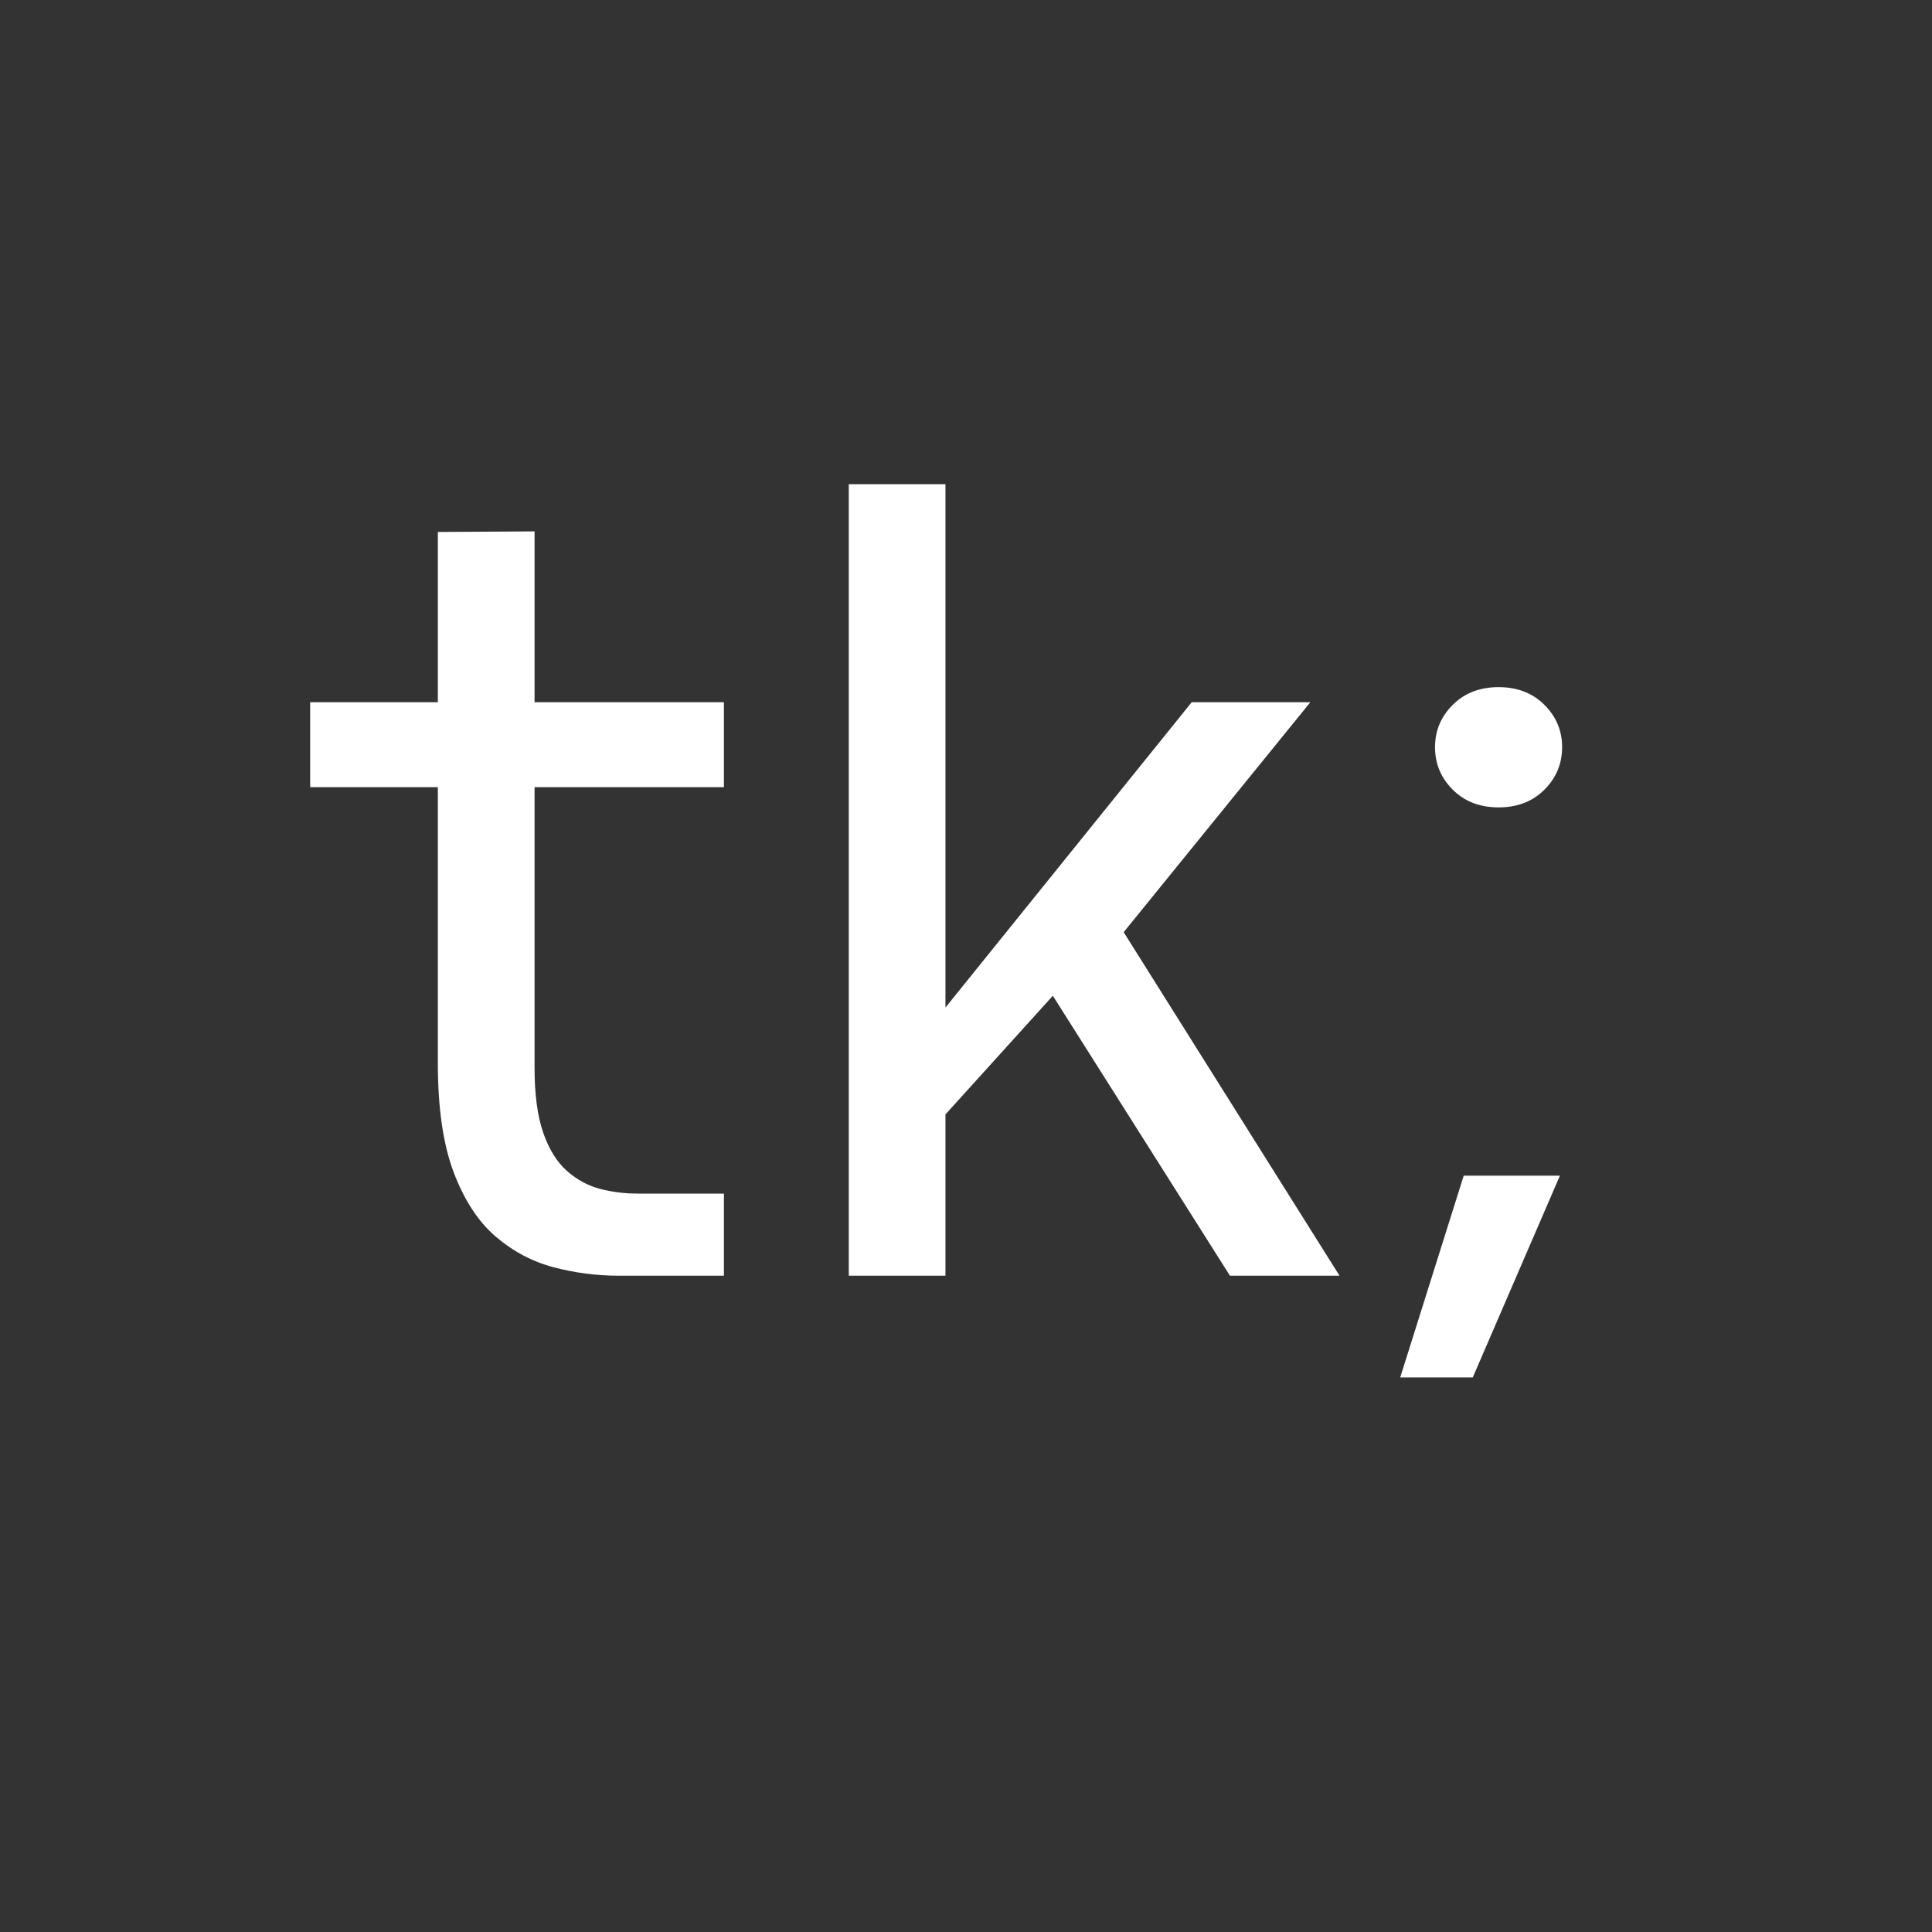 <svg xmlns="http://www.w3.org/2000/svg" xmlns:xlink="http://www.w3.org/1999/xlink" width="400" zoomAndPan="magnify" viewBox="0 0 300 300" height="400" preserveAspectRatio="xMidYMid meet" version="1.0"><rect x="0" y="0" width="300" height="300" fill="#333333" stroke="none"/><defs><g/></defs><g fill="#ffffff" fill-opacity="1"><g transform="translate(47.209, 198.09)"><g><path d="M 65.203 0 L 48.797 0 C 45.422 0 42.07 -0.438 38.75 -1.312 C 35.438 -2.188 32.426 -3.785 29.719 -6.109 C 27.02 -8.441 24.852 -11.773 23.219 -16.109 C 21.594 -20.441 20.781 -26.07 20.781 -33 L 20.781 -75.859 L 0.953 -75.859 L 0.953 -89.047 L 20.781 -89.047 L 20.781 -115.484 L 35.797 -115.578 L 35.797 -89.047 L 65.203 -89.047 L 65.203 -75.859 L 35.797 -75.859 L 35.797 -32.297 C 35.797 -28.16 36.242 -24.797 37.141 -22.203 C 38.047 -19.617 39.27 -17.645 40.812 -16.281 C 42.352 -14.914 44.066 -13.984 45.953 -13.484 C 47.848 -12.992 49.785 -12.75 51.766 -12.75 L 65.203 -12.75 Z M 65.203 0 "/></g></g></g><g fill="#ffffff" fill-opacity="1"><g transform="translate(117.39, 198.09)"><g><path d="M 90.609 0 L 73.594 0 L 46.094 -43.469 L 29.422 -25.047 L 29.422 0 L 14.406 0 L 14.406 -122.906 L 29.422 -122.906 L 29.422 -41.641 L 67.656 -89.047 L 86.078 -89.047 L 57.094 -53.344 Z M 90.609 0 "/></g></g></g><g fill="#ffffff" fill-opacity="1"><g transform="translate(209.393, 198.09)"><g><path d="M 23.312 -72.719 C 20.395 -72.719 18.02 -73.633 16.188 -75.469 C 14.352 -77.301 13.438 -79.5 13.438 -82.062 C 13.438 -84.625 14.352 -86.816 16.188 -88.641 C 18.02 -90.473 20.395 -91.391 23.312 -91.391 C 26.219 -91.391 28.586 -90.473 30.422 -88.641 C 32.254 -86.816 33.172 -84.625 33.172 -82.062 C 33.172 -79.5 32.254 -77.301 30.422 -75.469 C 28.586 -73.633 26.219 -72.719 23.312 -72.719 Z M 19.297 15.797 L 8.031 15.797 L 17.891 -15.531 L 32.828 -15.531 Z M 19.297 15.797 "/></g></g></g></svg>